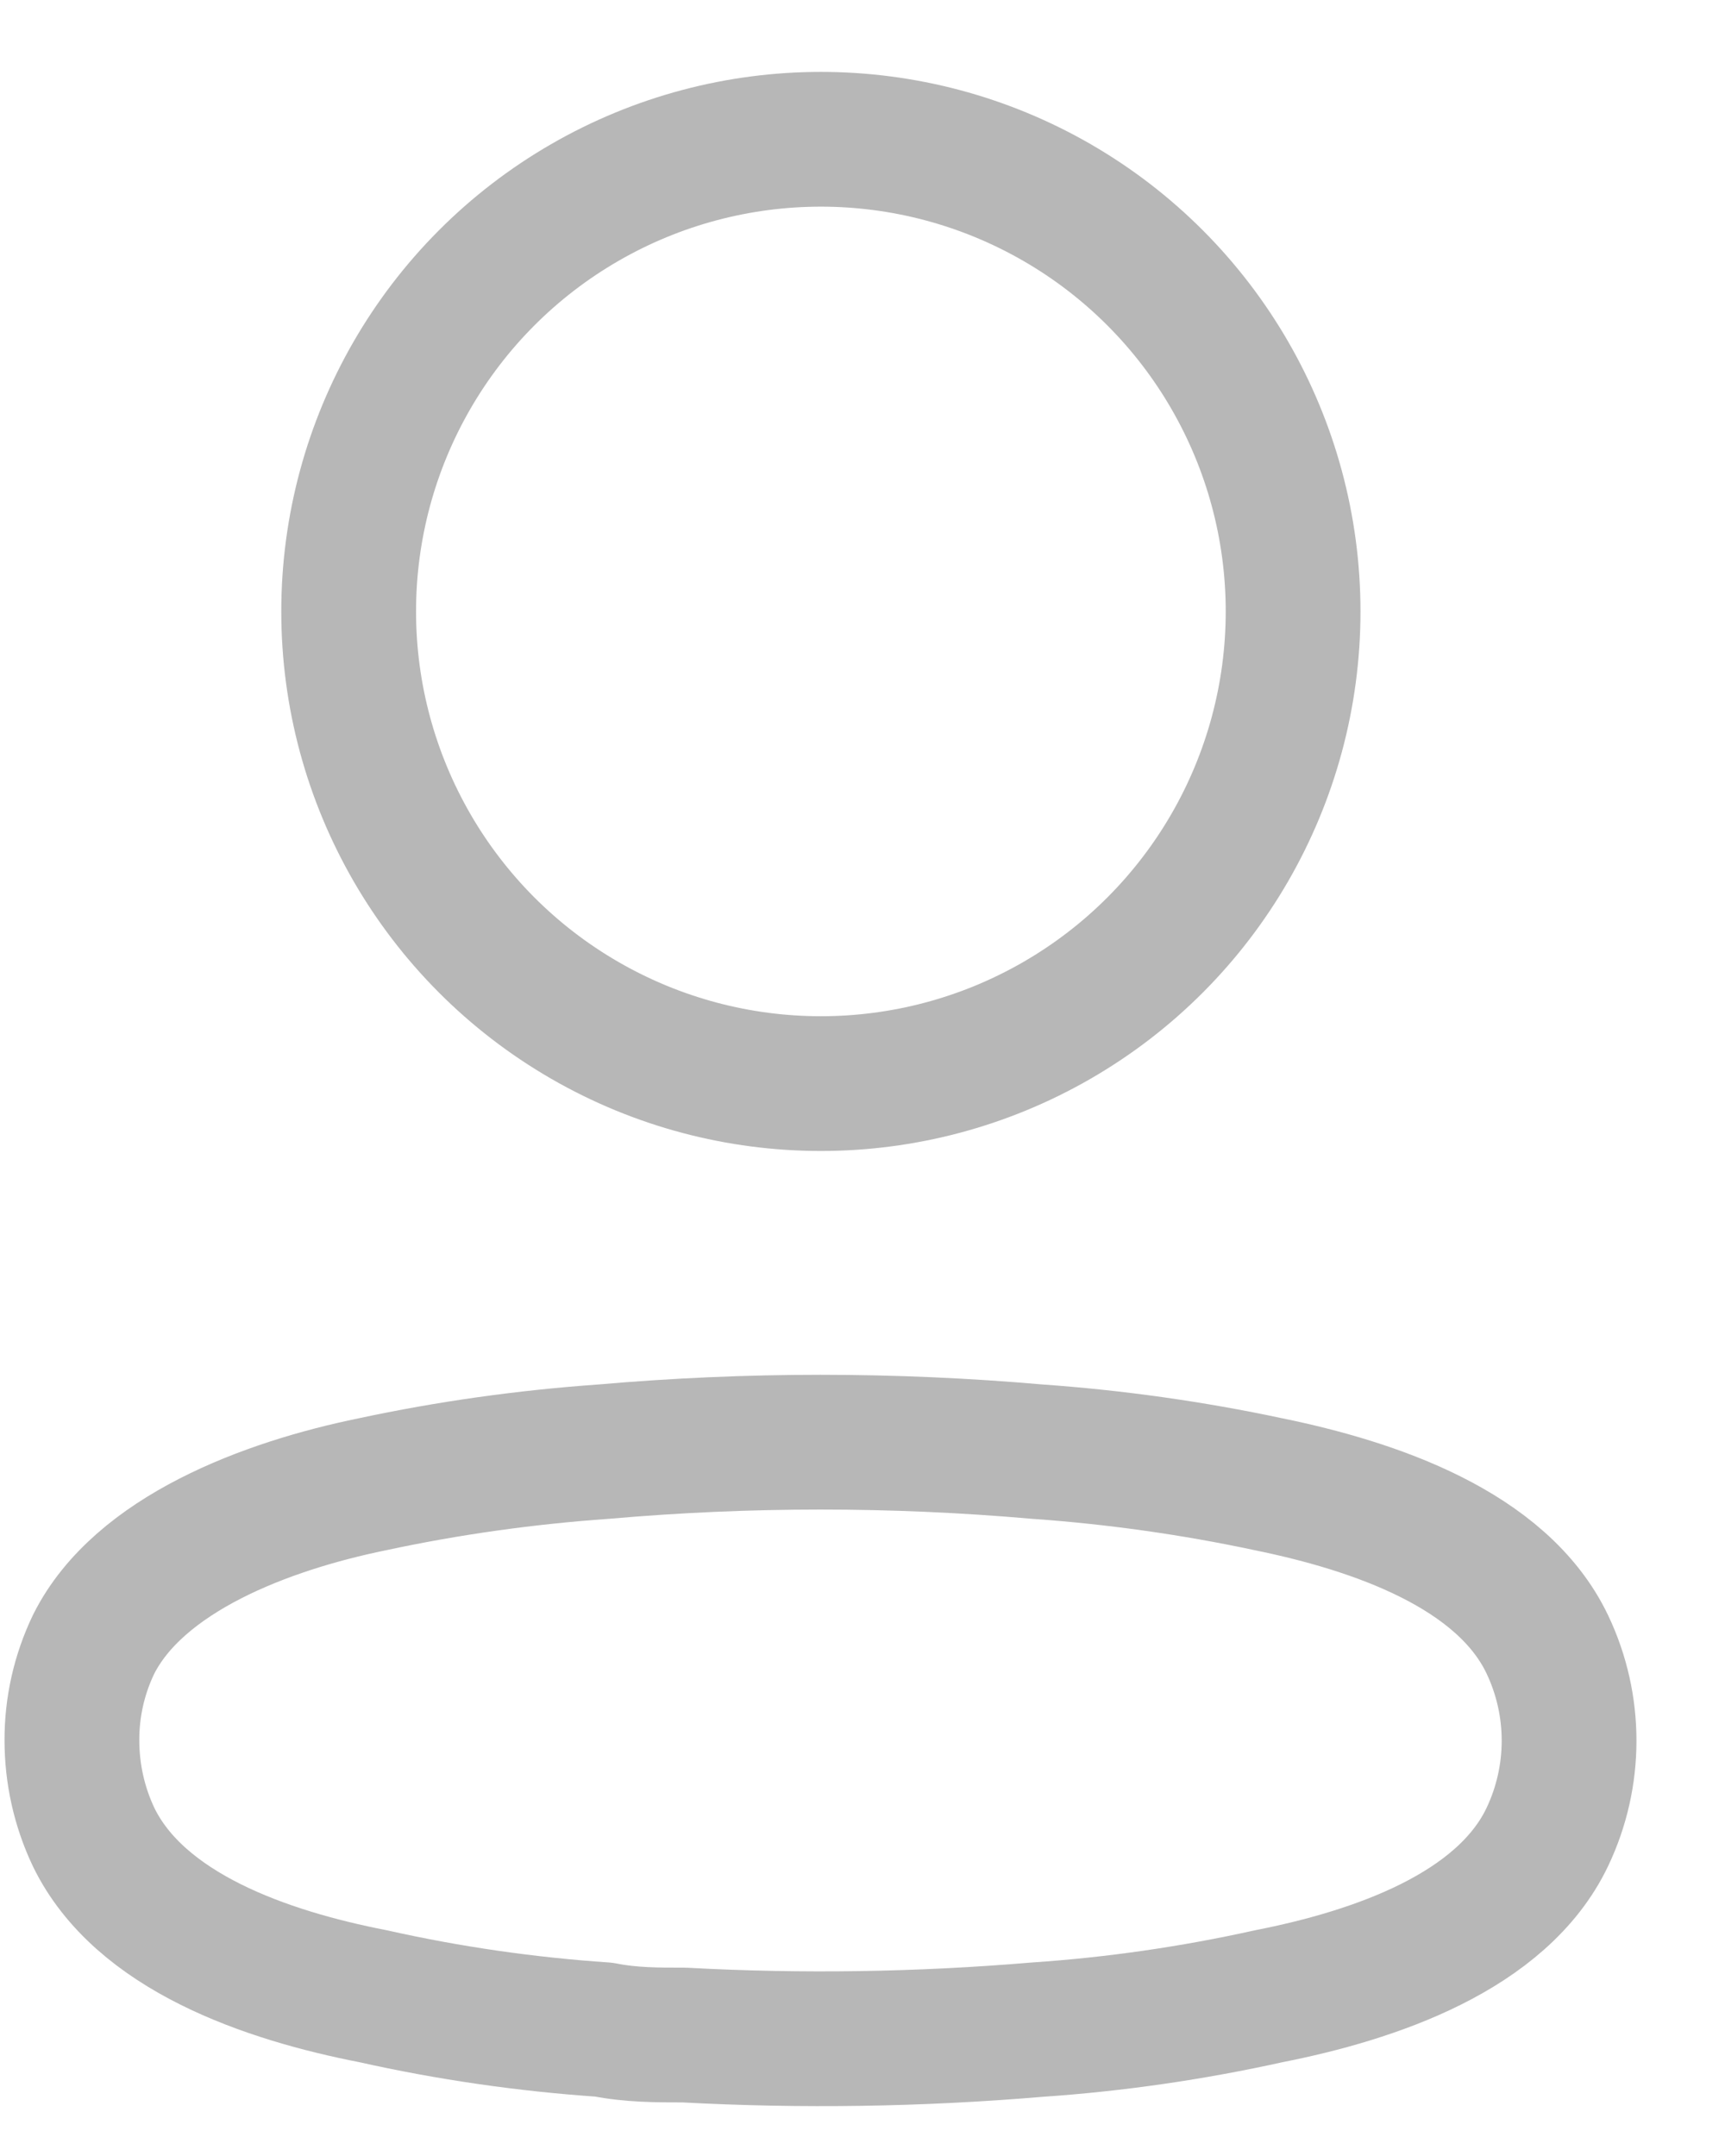 <svg width="16" height="20" viewBox="0 0 16 20" fill="none" xmlns="http://www.w3.org/2000/svg">
<circle cx="7.614" cy="5.672" r="4.38" stroke="#B7B7B7" stroke-width="1.25" stroke-linecap="round" stroke-linejoin="round"/>
<path fill-rule="evenodd" clip-rule="evenodd" d="M0.667 16.143C0.666 15.835 0.735 15.531 0.868 15.254C1.288 14.415 2.471 13.97 3.453 13.769C4.161 13.617 4.878 13.517 5.601 13.466C6.938 13.349 8.283 13.349 9.62 13.466C10.342 13.517 11.06 13.618 11.768 13.769C12.749 13.97 13.932 14.373 14.352 15.254C14.621 15.819 14.621 16.476 14.352 17.041C13.932 17.922 12.749 18.325 11.768 18.518C11.06 18.675 10.342 18.779 9.62 18.828C8.531 18.92 7.438 18.937 6.347 18.878C6.096 18.878 5.852 18.878 5.601 18.828C4.881 18.779 4.165 18.676 3.461 18.518C2.471 18.325 1.296 17.922 0.868 17.041C0.735 16.76 0.667 16.454 0.667 16.143Z" stroke="#B7B7B7" stroke-width="1.25" stroke-linecap="round" stroke-linejoin="round"/>
</svg>

